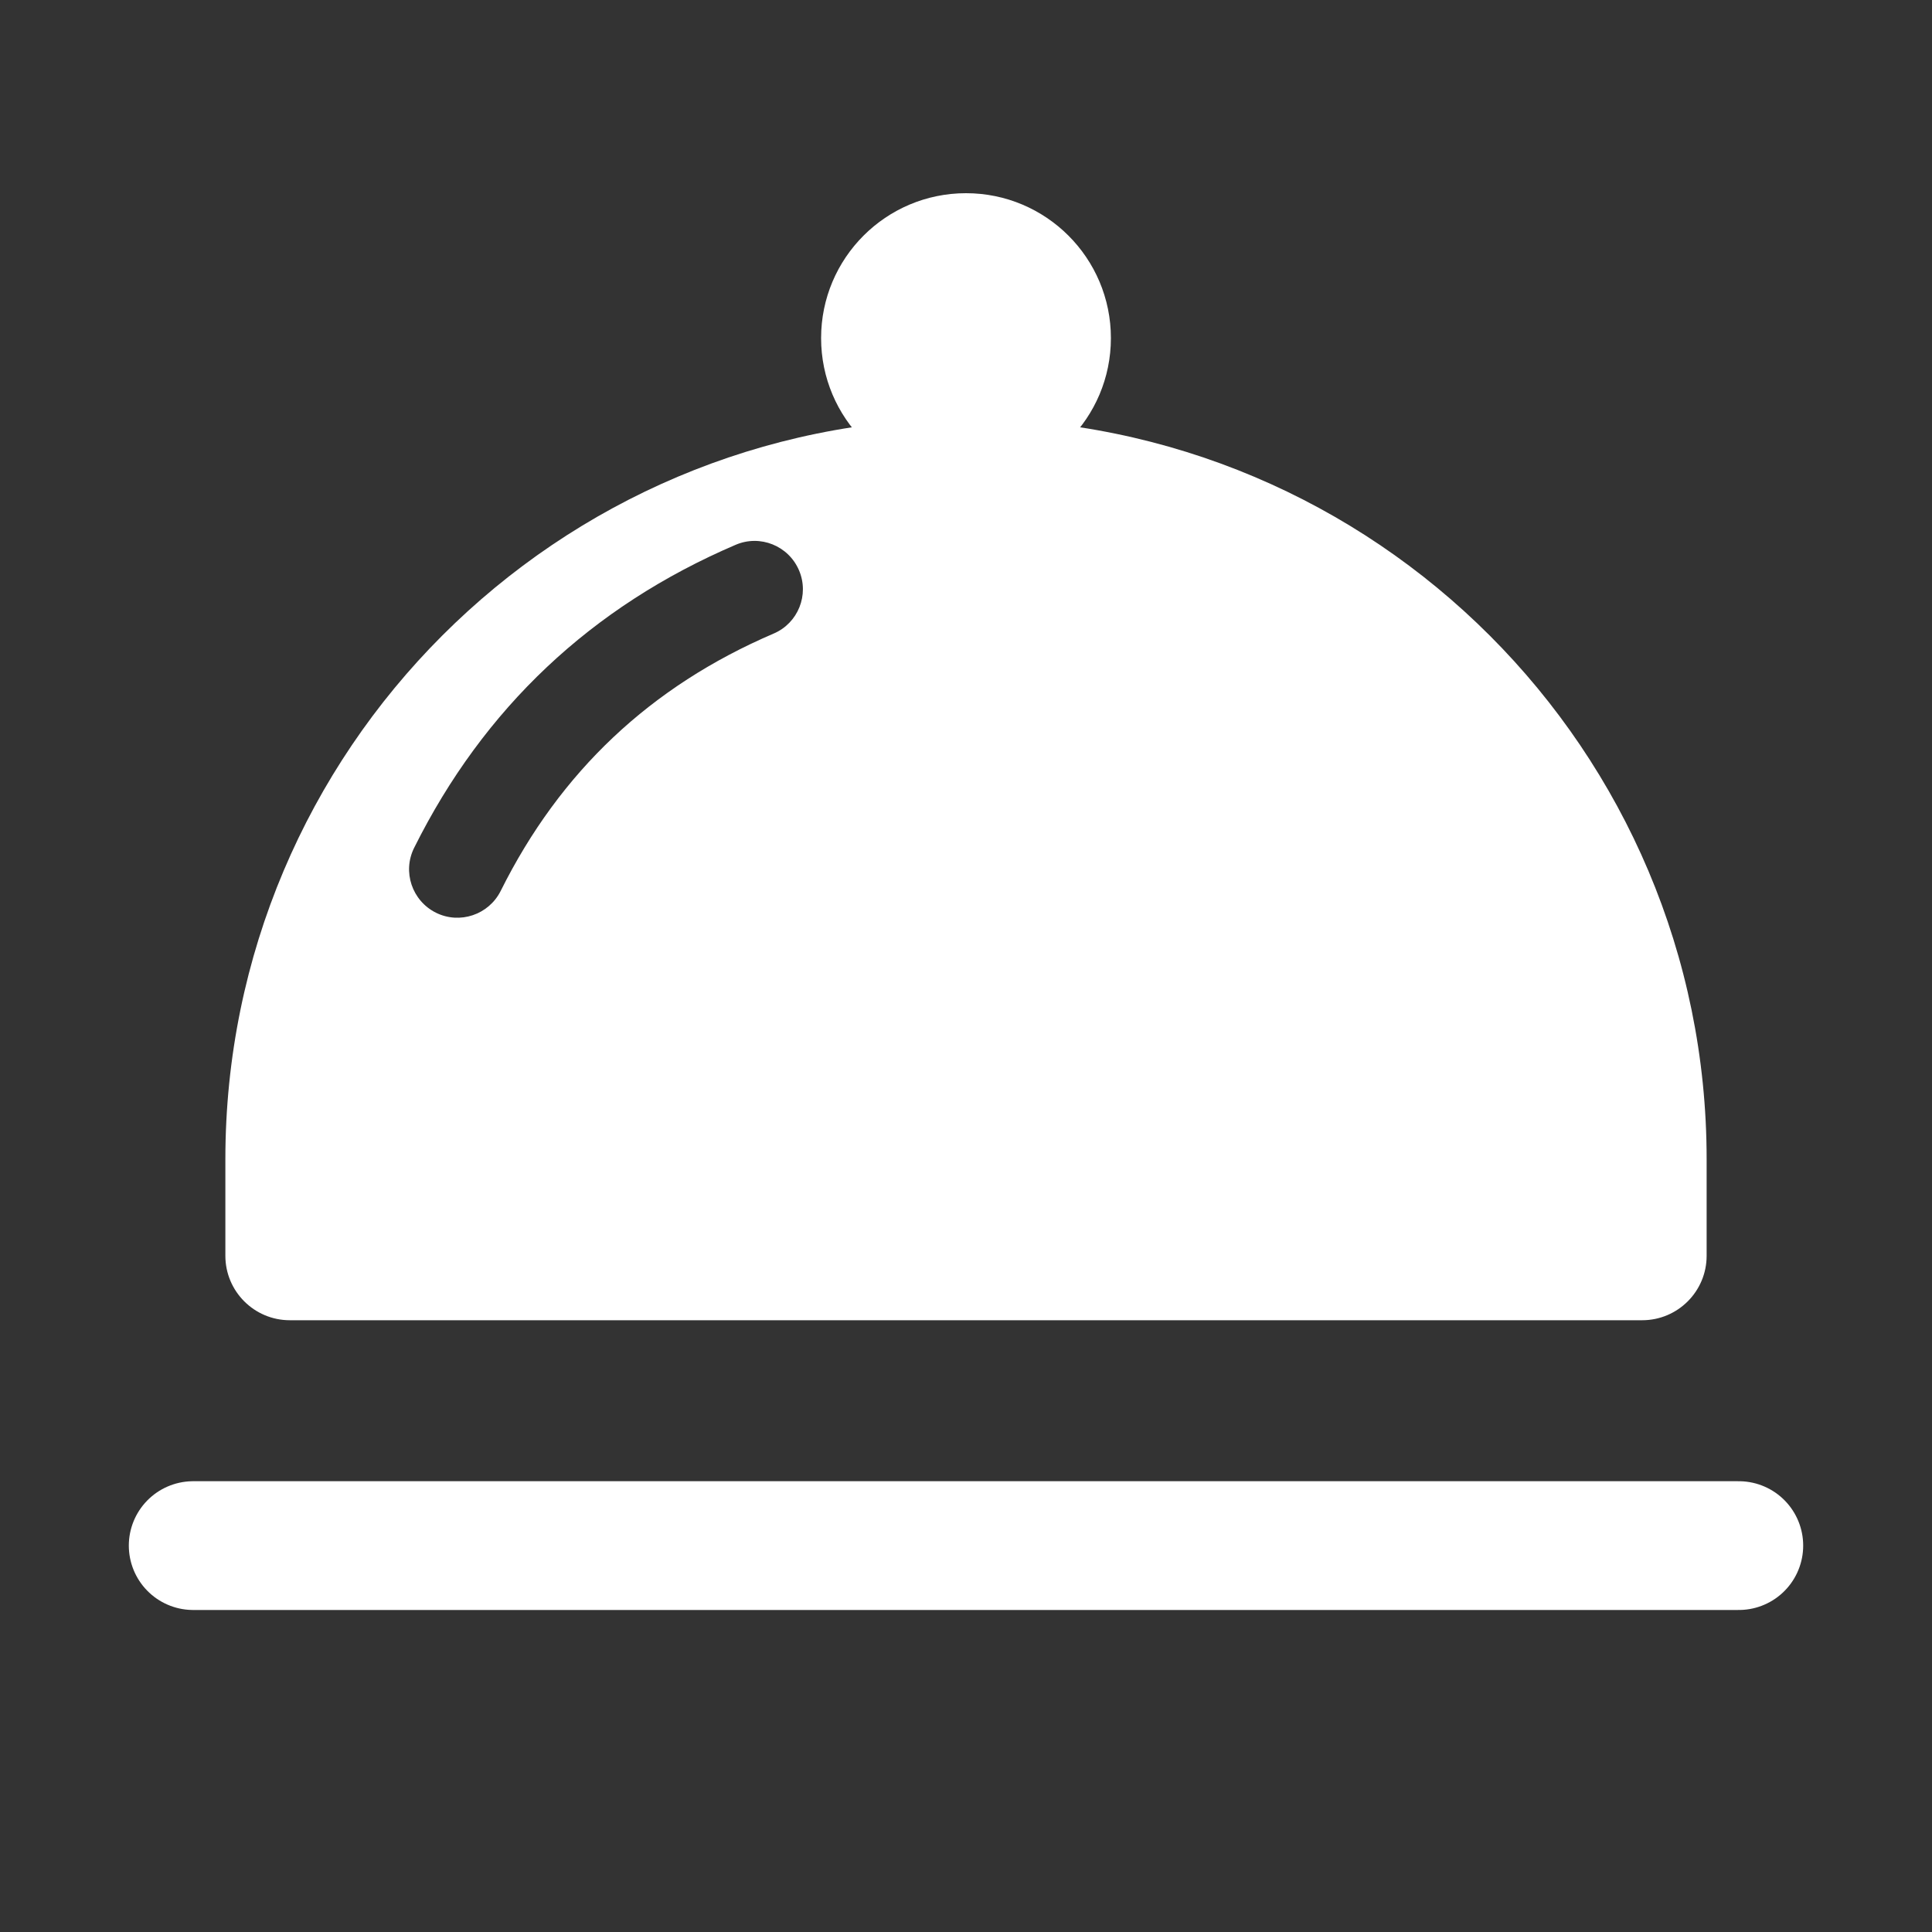 <?xml version="1.0" encoding="UTF-8"?>
<svg width="20px" height="20px" viewBox="0 0 20 20" version="1.1" xmlns="http://www.w3.org/2000/svg" xmlns:xlink="http://www.w3.org/1999/xlink">
    <rect x="0" y="0" width="20" height="20" fill="#333333" stroke="none"/>
    <title>icon/菜单/菜谱/selected</title>
    <g id="icon/菜单/菜谱/selected" stroke="none" stroke-width="1" fill="none" fill-rule="evenodd">
        <path d="M10,4.333 C14.234,4.333 17.667,7.766 17.667,12 L17.667,12 L17.667,13 C17.667,13.368 17.368,13.667 17,13.667 L17,13.667 L3,13.667 C2.632,13.667 2.333,13.368 2.333,13 L2.333,13 L2.333,12 C2.333,7.766 5.766,4.333 10,4.333 Z M8.271,5.903 C8.162,5.649 7.868,5.531 7.615,5.64 C6.123,6.279 5.008,7.329 4.287,8.777 C4.164,9.024 4.265,9.324 4.512,9.448 C4.759,9.571 5.059,9.47 5.183,9.223 C5.798,7.988 6.734,7.105 8.008,6.559 C8.262,6.451 8.38,6.157 8.271,5.903 Z" id="形状结合" fill="#FFFFFF" fill-rule="nonzero"></path>
        <circle id="椭圆形" fill="#FFFFFF" cx="10" cy="3.5" r="1.5"></circle>
        <line x1="2" y1="16" x2="18" y2="16" id="路径-5" stroke="#FFFFFF" stroke-width="1.333" stroke-linecap="round" stroke-linejoin="round"></line>
    </g>
</svg>